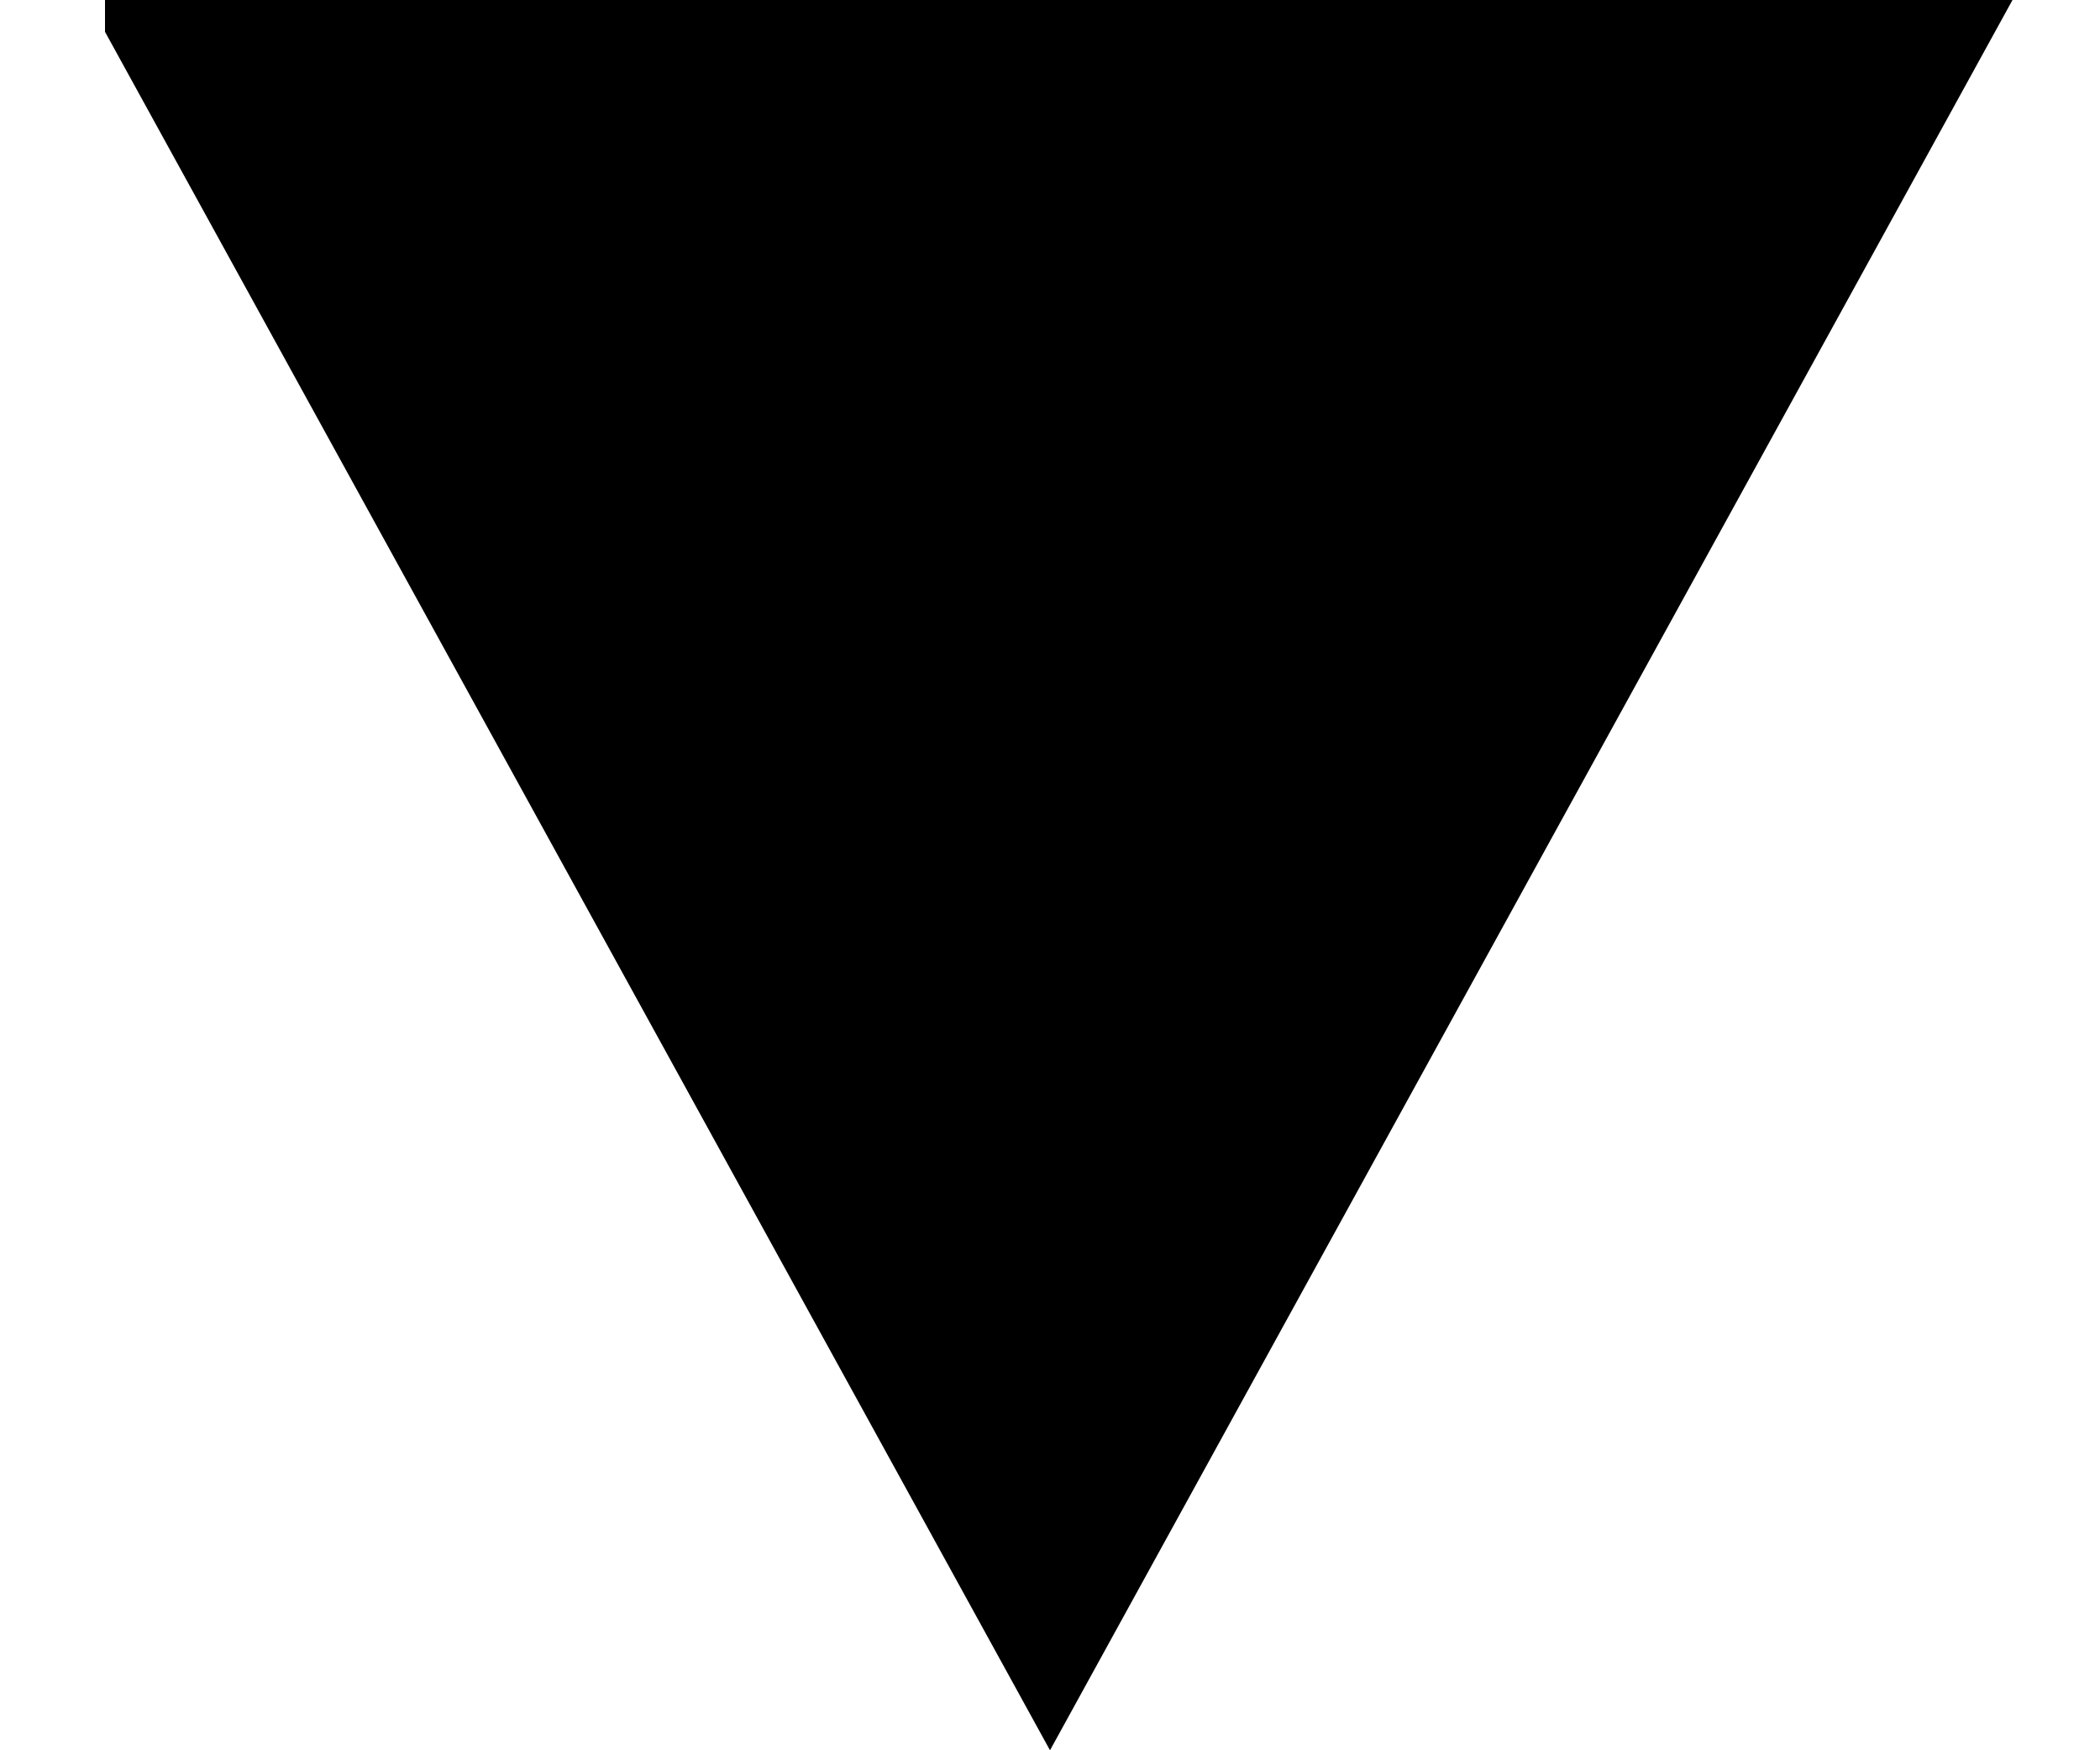 <svg width="12" height="10" fill="none" xmlns="http://www.w3.org/2000/svg"><g clip-path="url(#a)"><path d="M6 10 .5 0h11" fill="#000"/></g><defs><clipPath id="a"><path fill="#fff" transform="rotate(180 5.8 5)" d="M0 0h11v10H0z"/></clipPath></defs></svg>